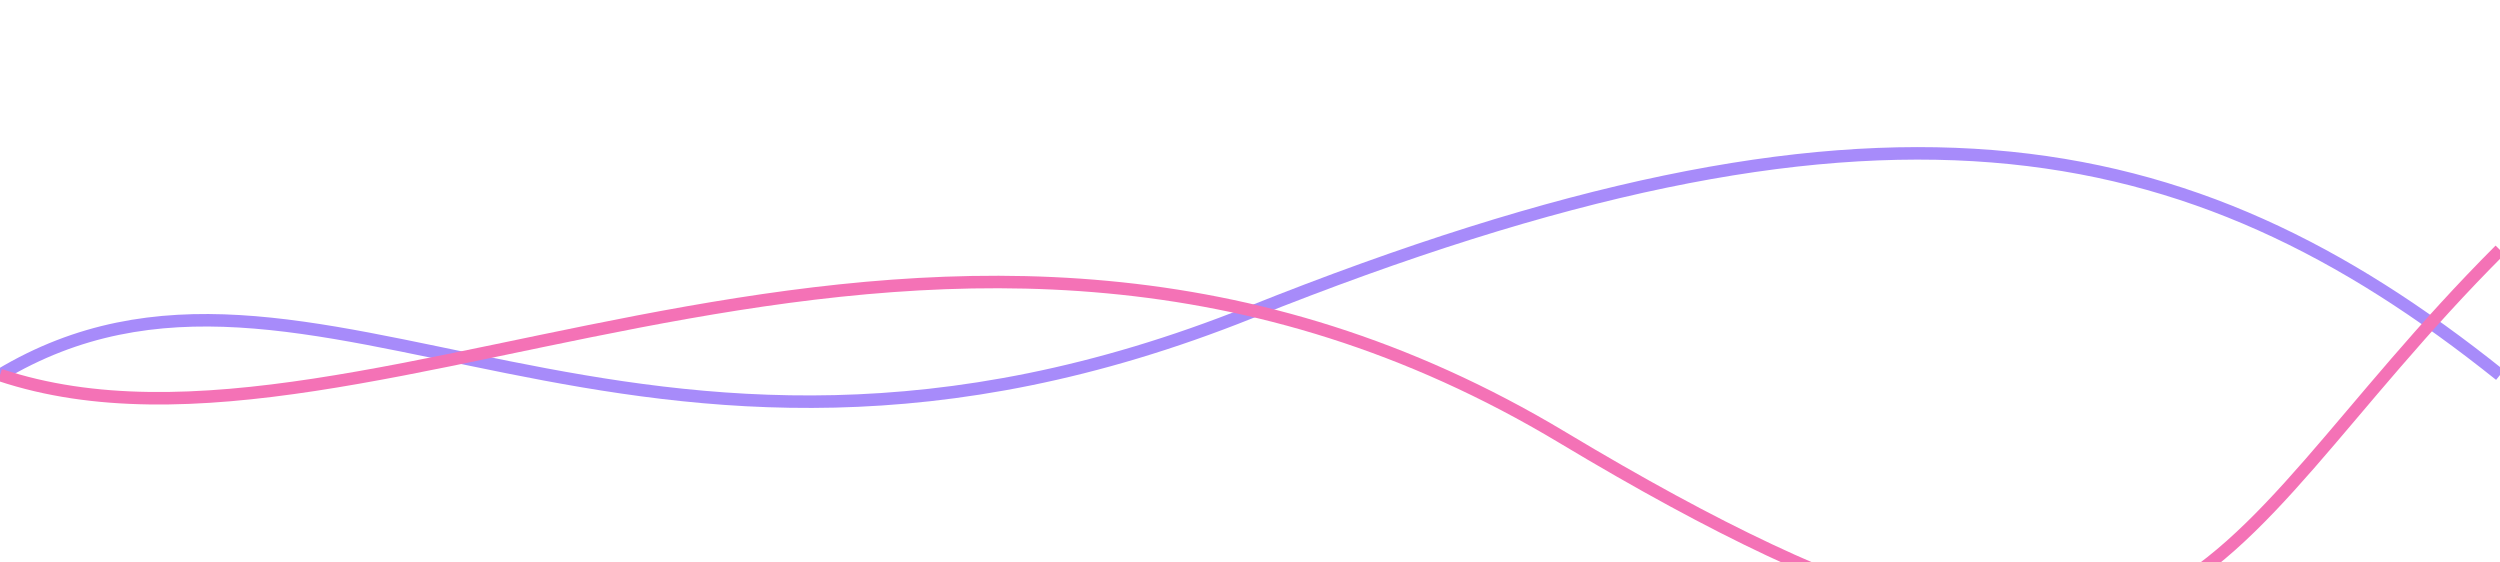 <svg width="100%" height="180" viewBox="0 0 800 180" fill="none" xmlns="http://www.w3.org/2000/svg">
  <!-- First curve (purple) -->
  <path
    d="M 0 120
       C 100 60, 200 180, 400 100
       S 700 40, 800 120"
    stroke="#a78bfa"
    stroke-width="4"
    fill="none"
  />
  <!-- Second curve (pink), meeting the first on the left -->
  <path
    d="M 0 120
       C 120 160, 300 20, 500 140
       S 700 180, 800 80"
    stroke="#f472b6"
    stroke-width="4"
    fill="none"
  />
</svg>
